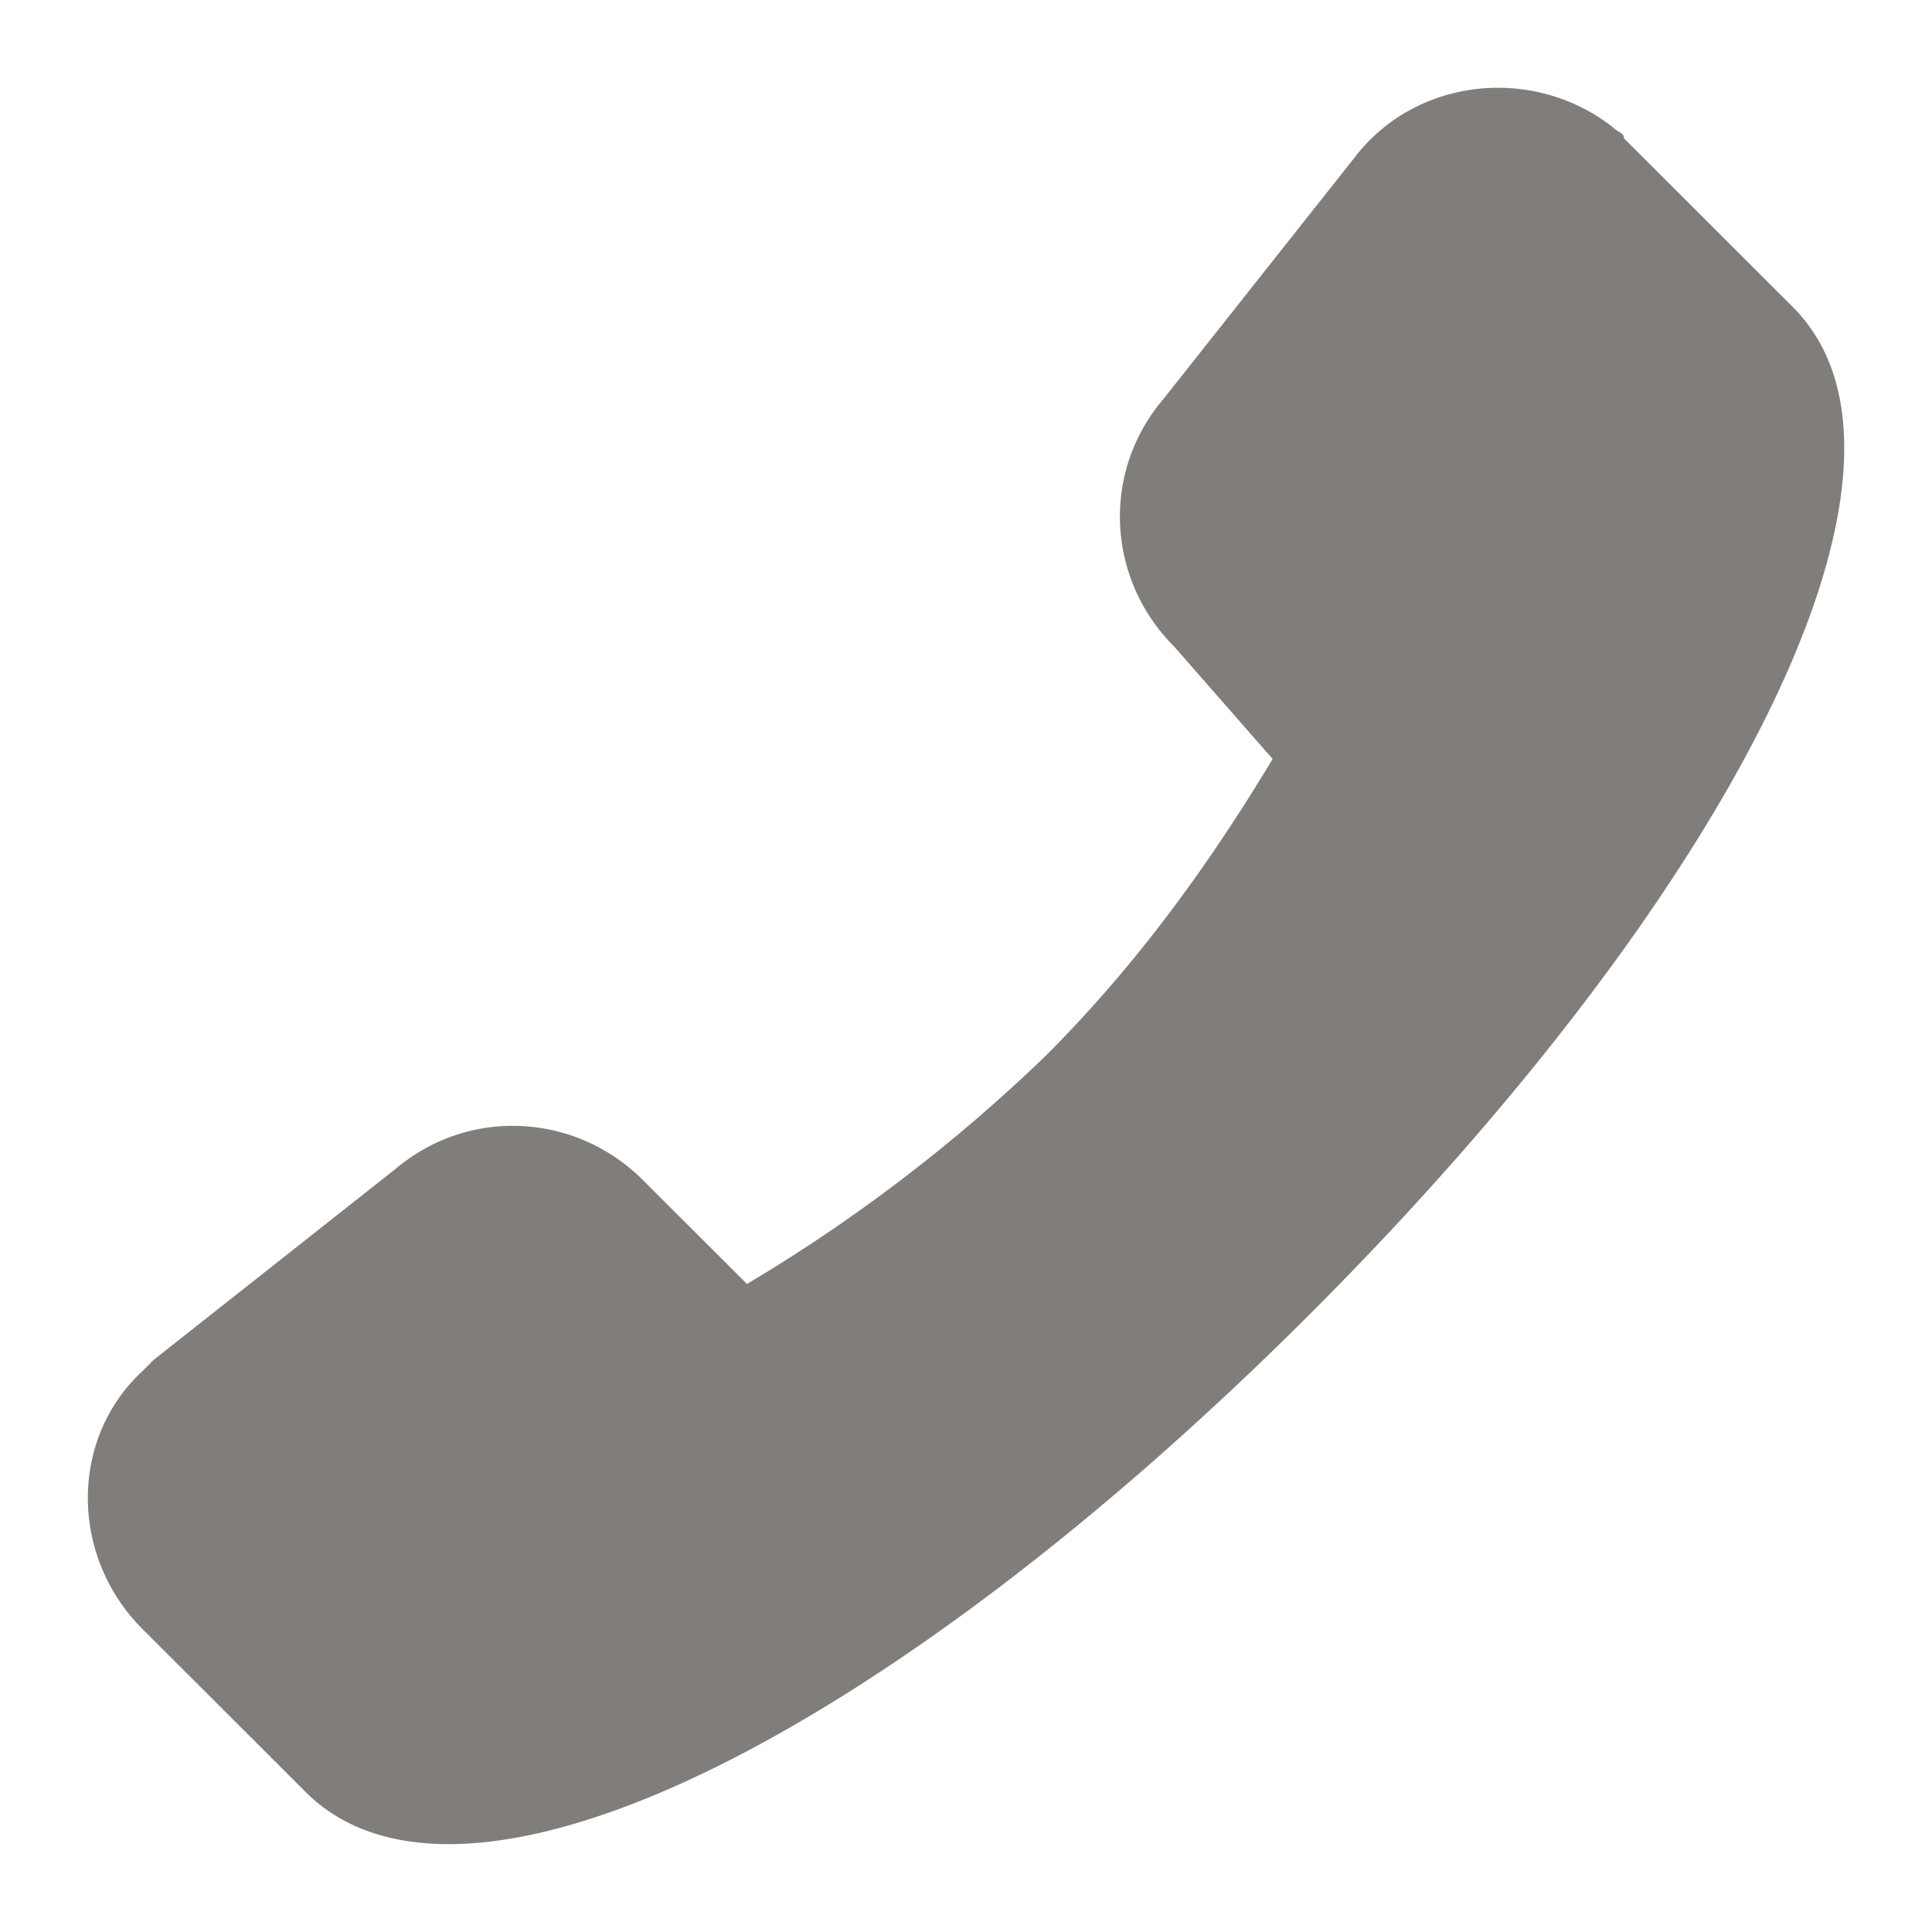 <?xml version="1.0" standalone="no"?><!DOCTYPE svg PUBLIC "-//W3C//DTD SVG 1.1//EN" "http://www.w3.org/Graphics/SVG/1.1/DTD/svg11.dtd"><svg t="1644848699392" class="icon" viewBox="0 0 1024 1024" version="1.1" xmlns="http://www.w3.org/2000/svg" p-id="47874" width="16" height="16" xmlns:xlink="http://www.w3.org/1999/xlink"><defs><style type="text/css"></style></defs><path d="M622.359 342.714c-35.747-35.7-38.726-92.253-5.958-130.932L717.731 83.782c32.791-43.148 95.348-49.105 137.076-16.361 2.979 2.956 5.958 2.956 5.958 5.935l89.391 89.297c84.922 84.806-35.747 313.972-256.233 534.202-219.02 218.764-443.997 336.291-530.385 254.464l-87.924-87.808c-38.726-38.679-38.726-101.19 0-136.89l5.958-5.958L209.687 619.52c38.726-32.721 95.348-29.766 131.095 5.958l55.133 55.063a866.211 866.211 0 0 0 157.929-120.553c46.173-46.103 84.922-98.211 120.669-157.719l-52.131-59.532z" p-id="47875" fill="#807d7a"></path></svg>